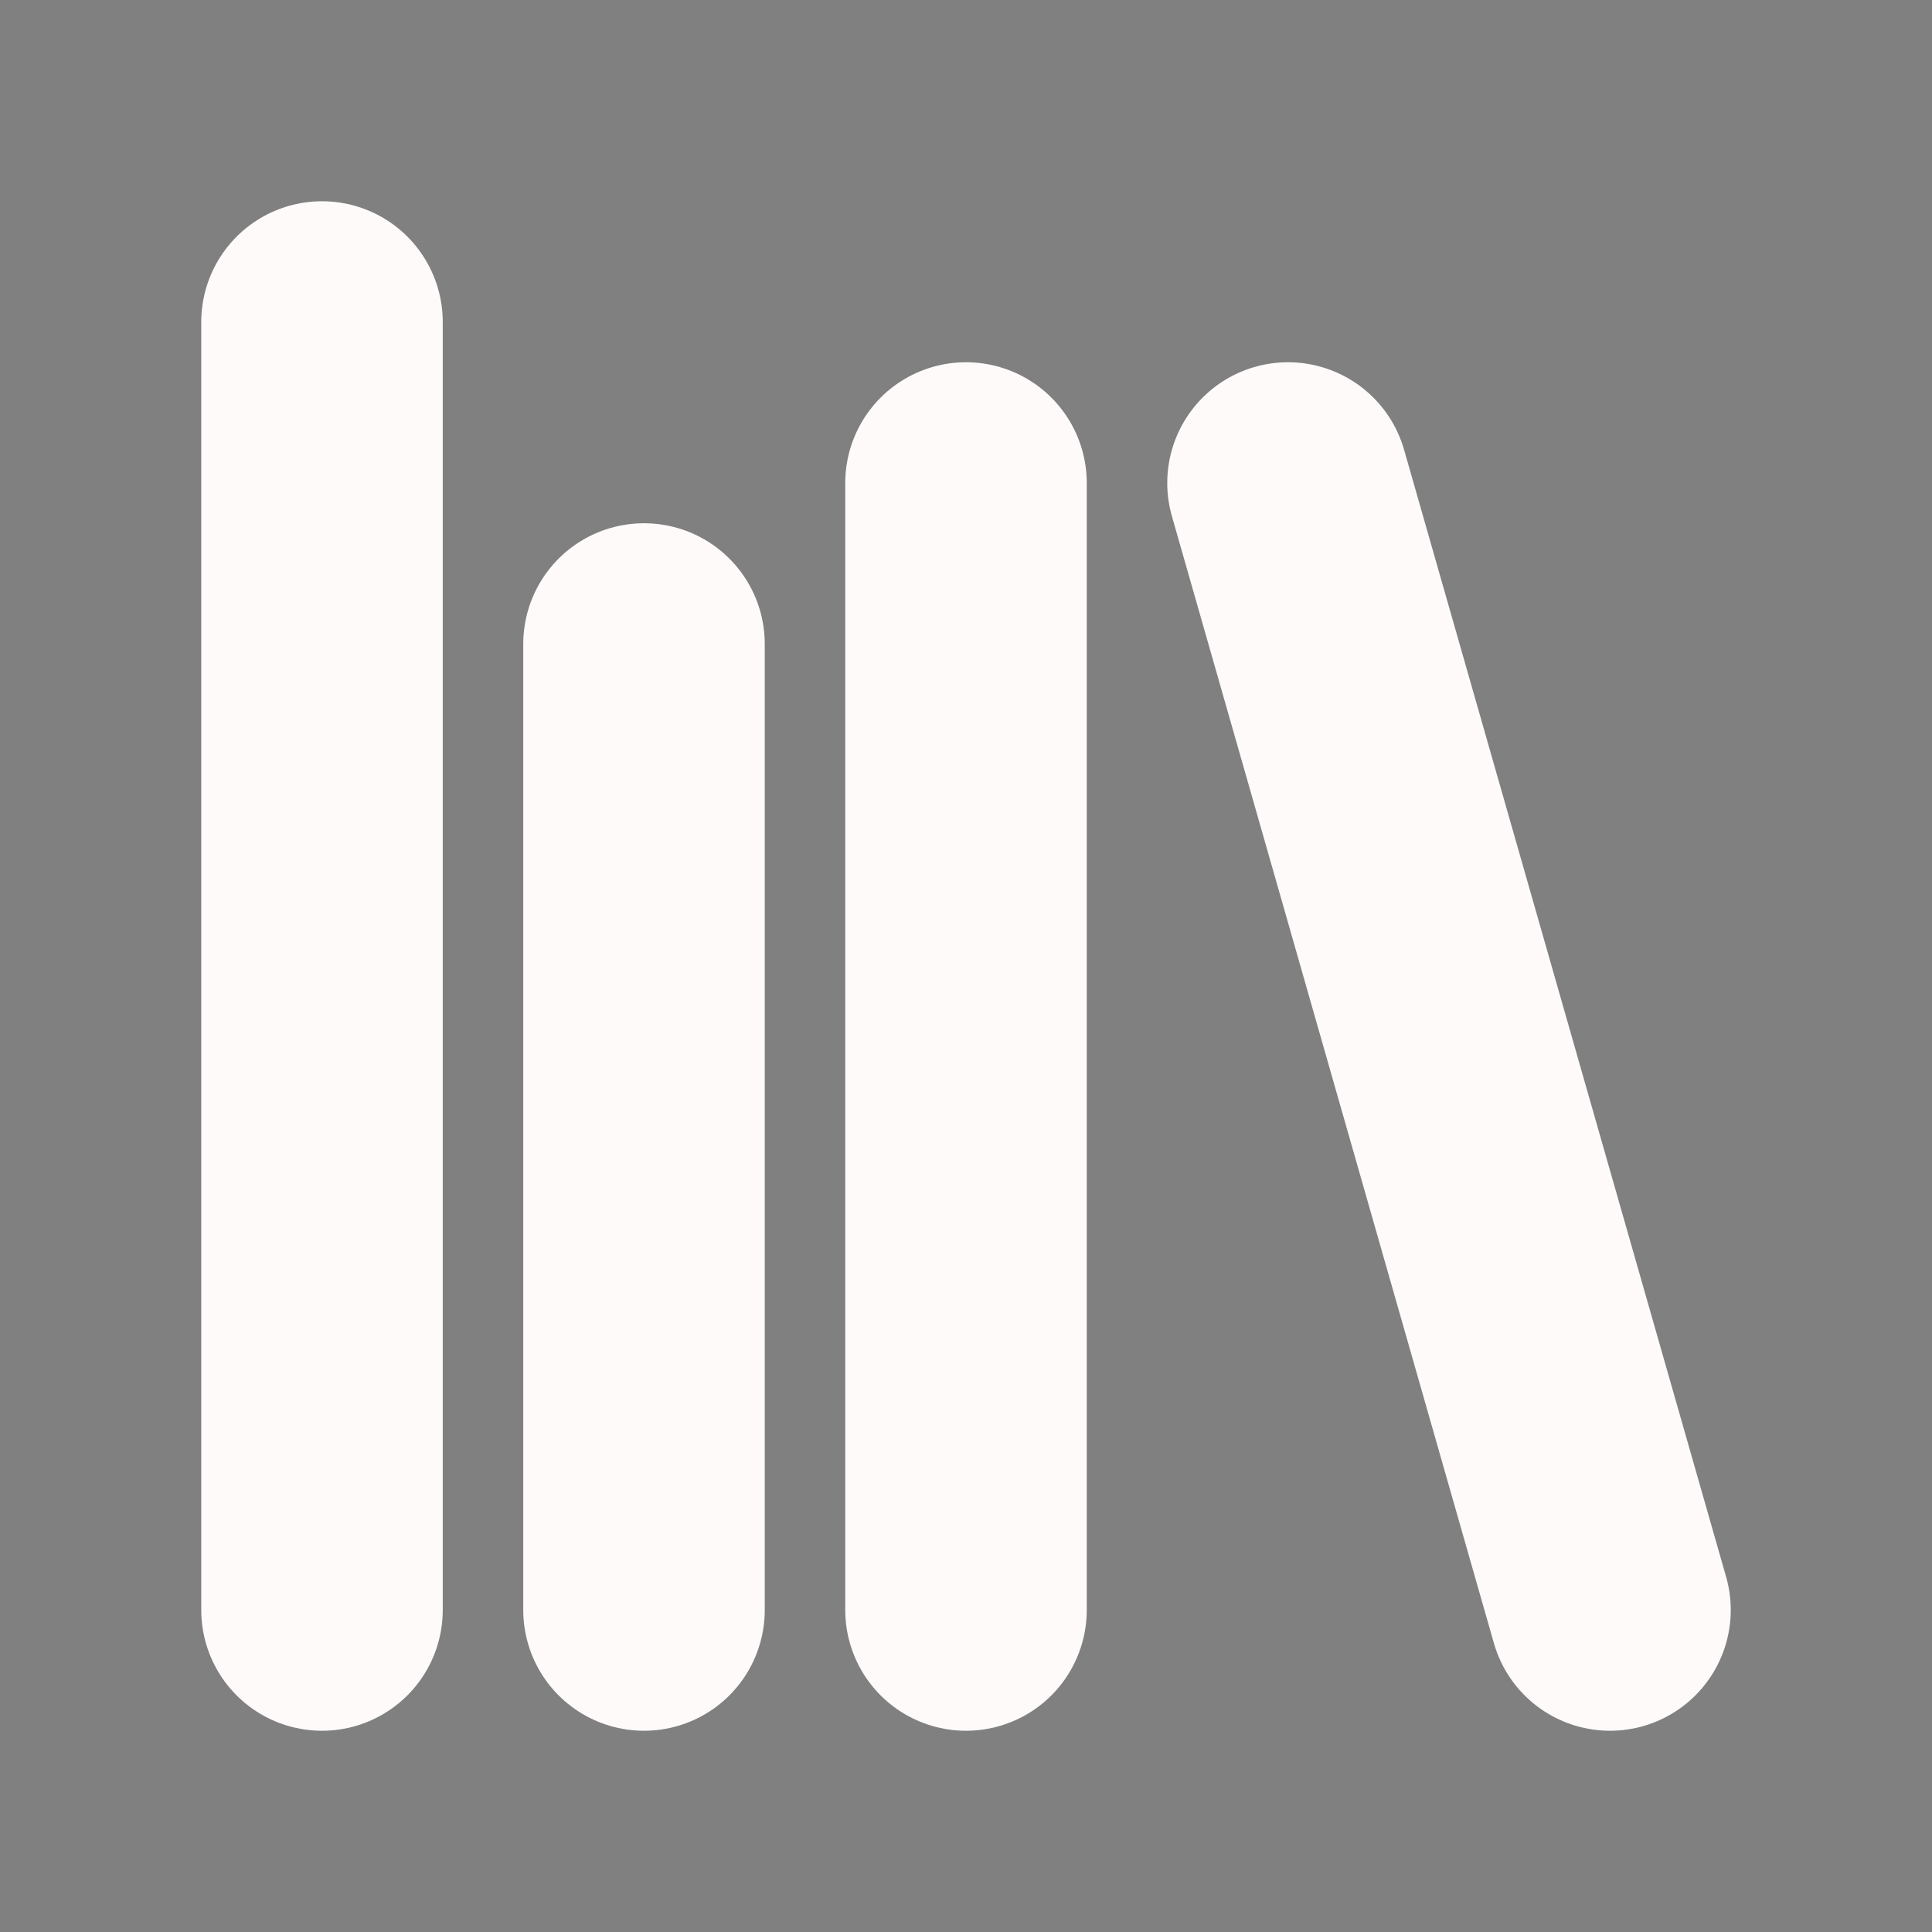 <svg xmlns="http://www.w3.org/2000/svg" width="24" height="24" viewBox="0 0 24 24" color="#fffafa"
    stroke="currentColor" stroke-width="3" stroke-linecap="round" stroke-linejoin="round"
    class="lucide lucide-library">
    <rect x="0" y="0" width="24" height="24" fill="#808080" stroke="none"/>
    <path d="m16 6 4 14" />
    <path d="M12 6v14" />
    <path d="M8 8v12" />
    <path d="M4 4v16" />
</svg>